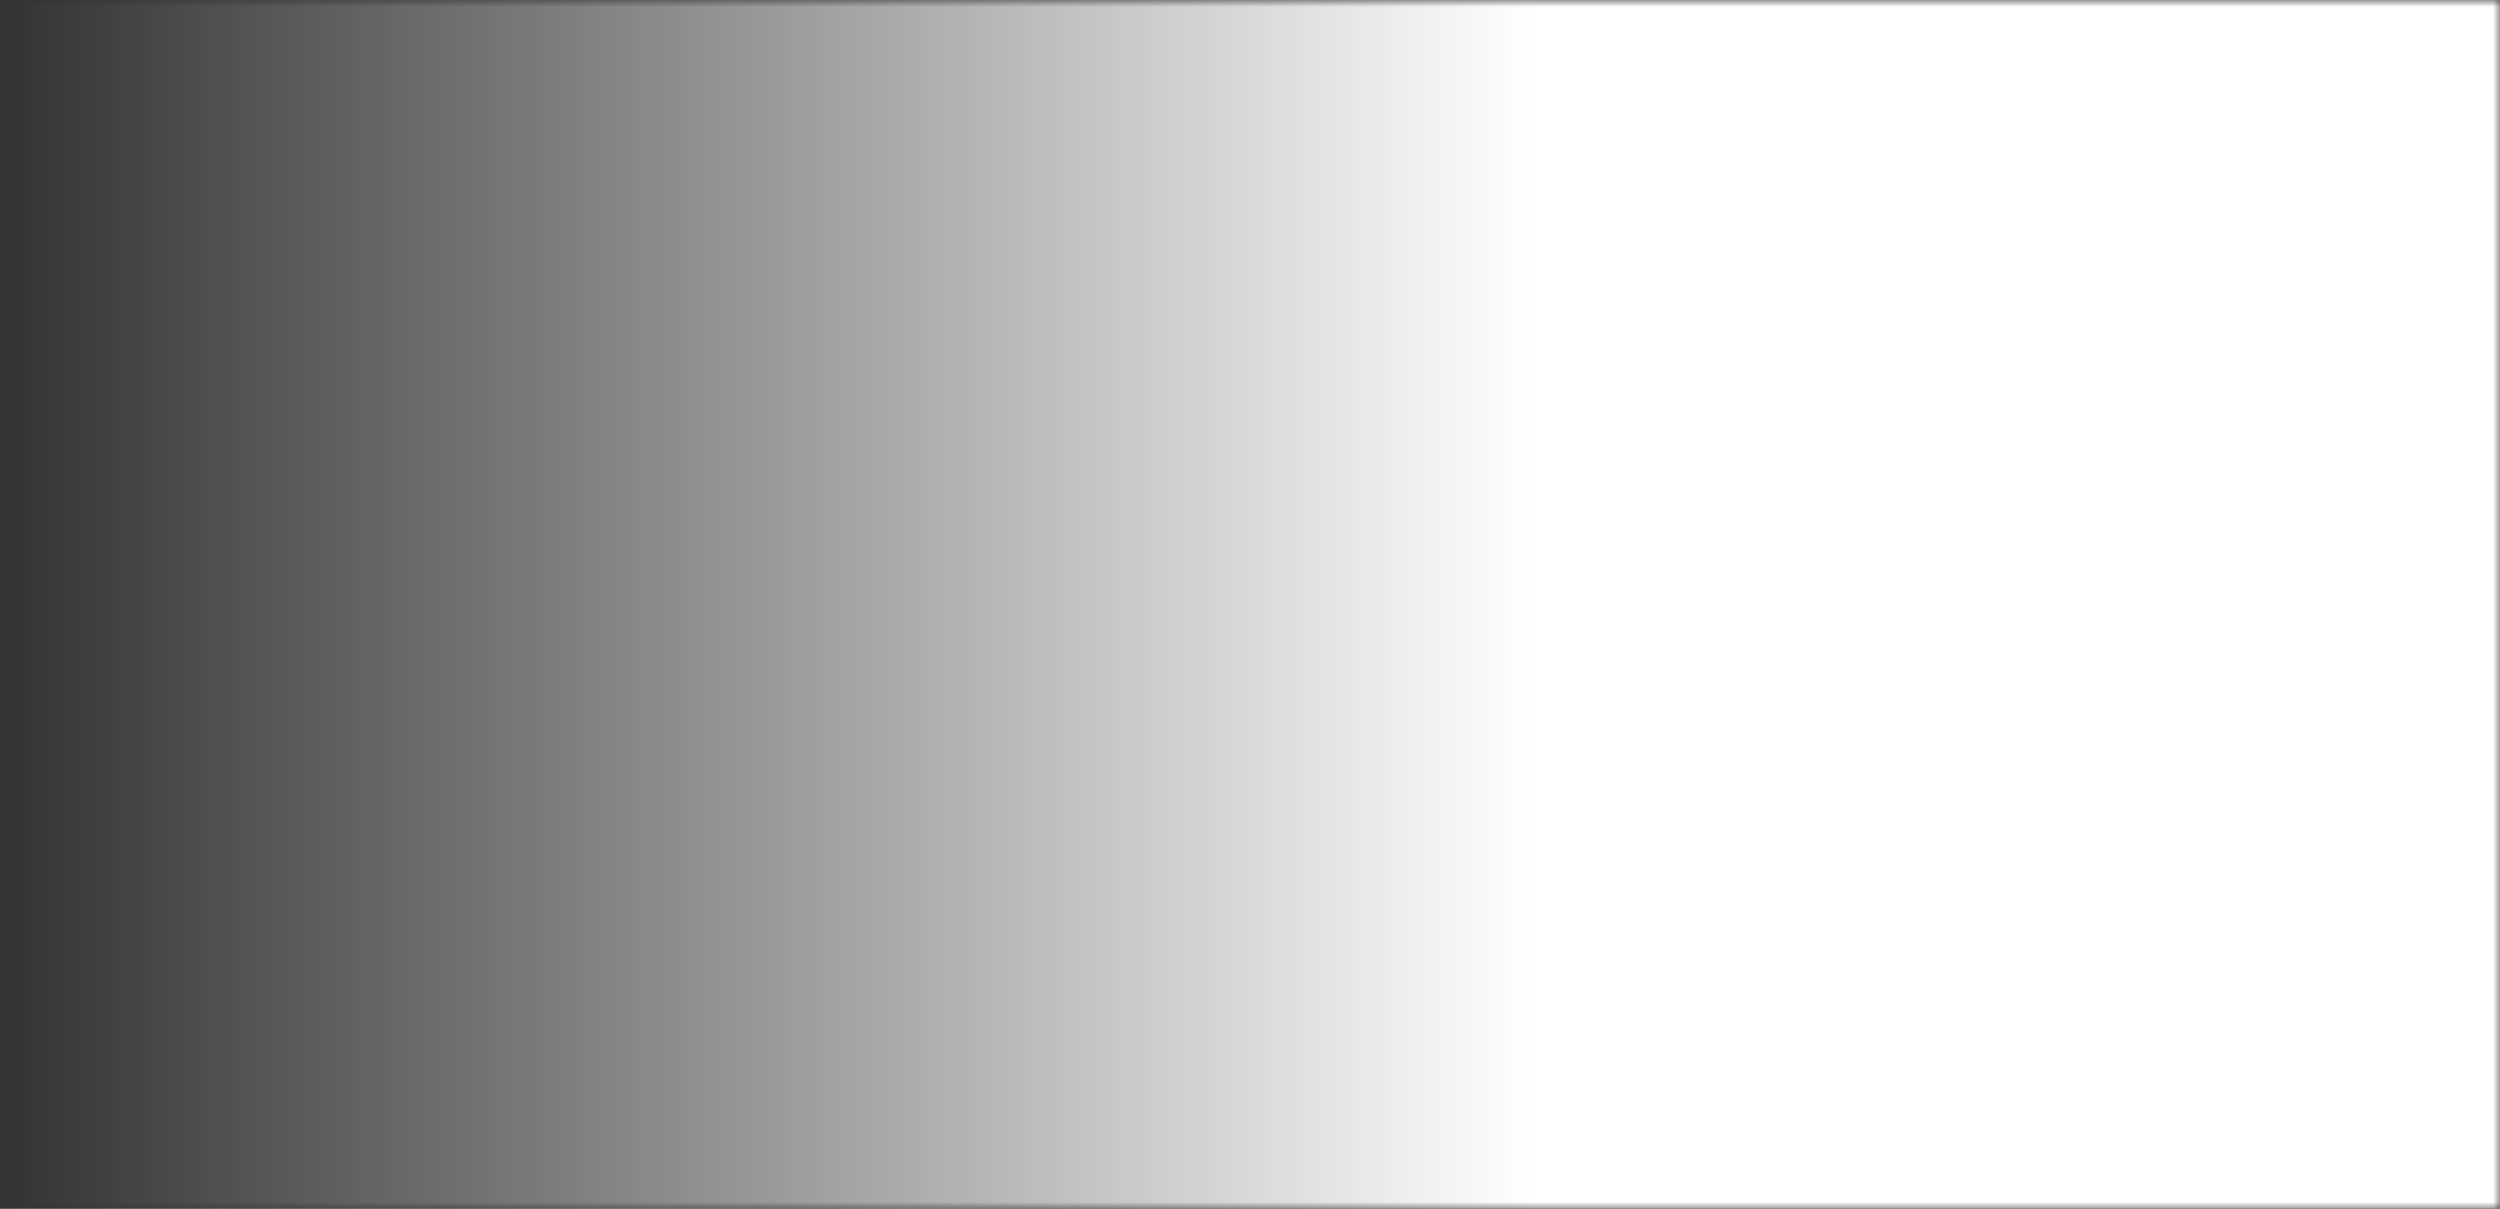 <svg width="182" height="88" viewBox="0 0 182 88" fill="none" xmlns="http://www.w3.org/2000/svg">
<rect x="0" y="0" width="182" height="88" fill="#333333" stroke="none"/>
<mask id="mask0_0_166" style="mask-type:alpha" maskUnits="userSpaceOnUse" x="0" y="0" width="182" height="88">
<path d="M0 88L3.8466e-06 -7.62939e-06L182 3.26078e-07L182 88L0 88Z" fill="url(#paint0_linear_0_166)"/>
</mask>
<g mask="url(#mask0_0_166)">
<path d="M0 88L3.8466e-06 -7.62939e-06L182 3.26078e-07L182 88L0 88Z" fill="white"/>
</g>
<defs>
<linearGradient id="paint0_linear_0_166" x1="111.318" y1="35.79" x2="2.28217e-06" y2="35.79" gradientUnits="userSpaceOnUse">
<stop stop-color="#C0C0C0"/>
<stop offset="1" stop-color="#C9C9C9" stop-opacity="0"/>
</linearGradient>
</defs>
</svg>
